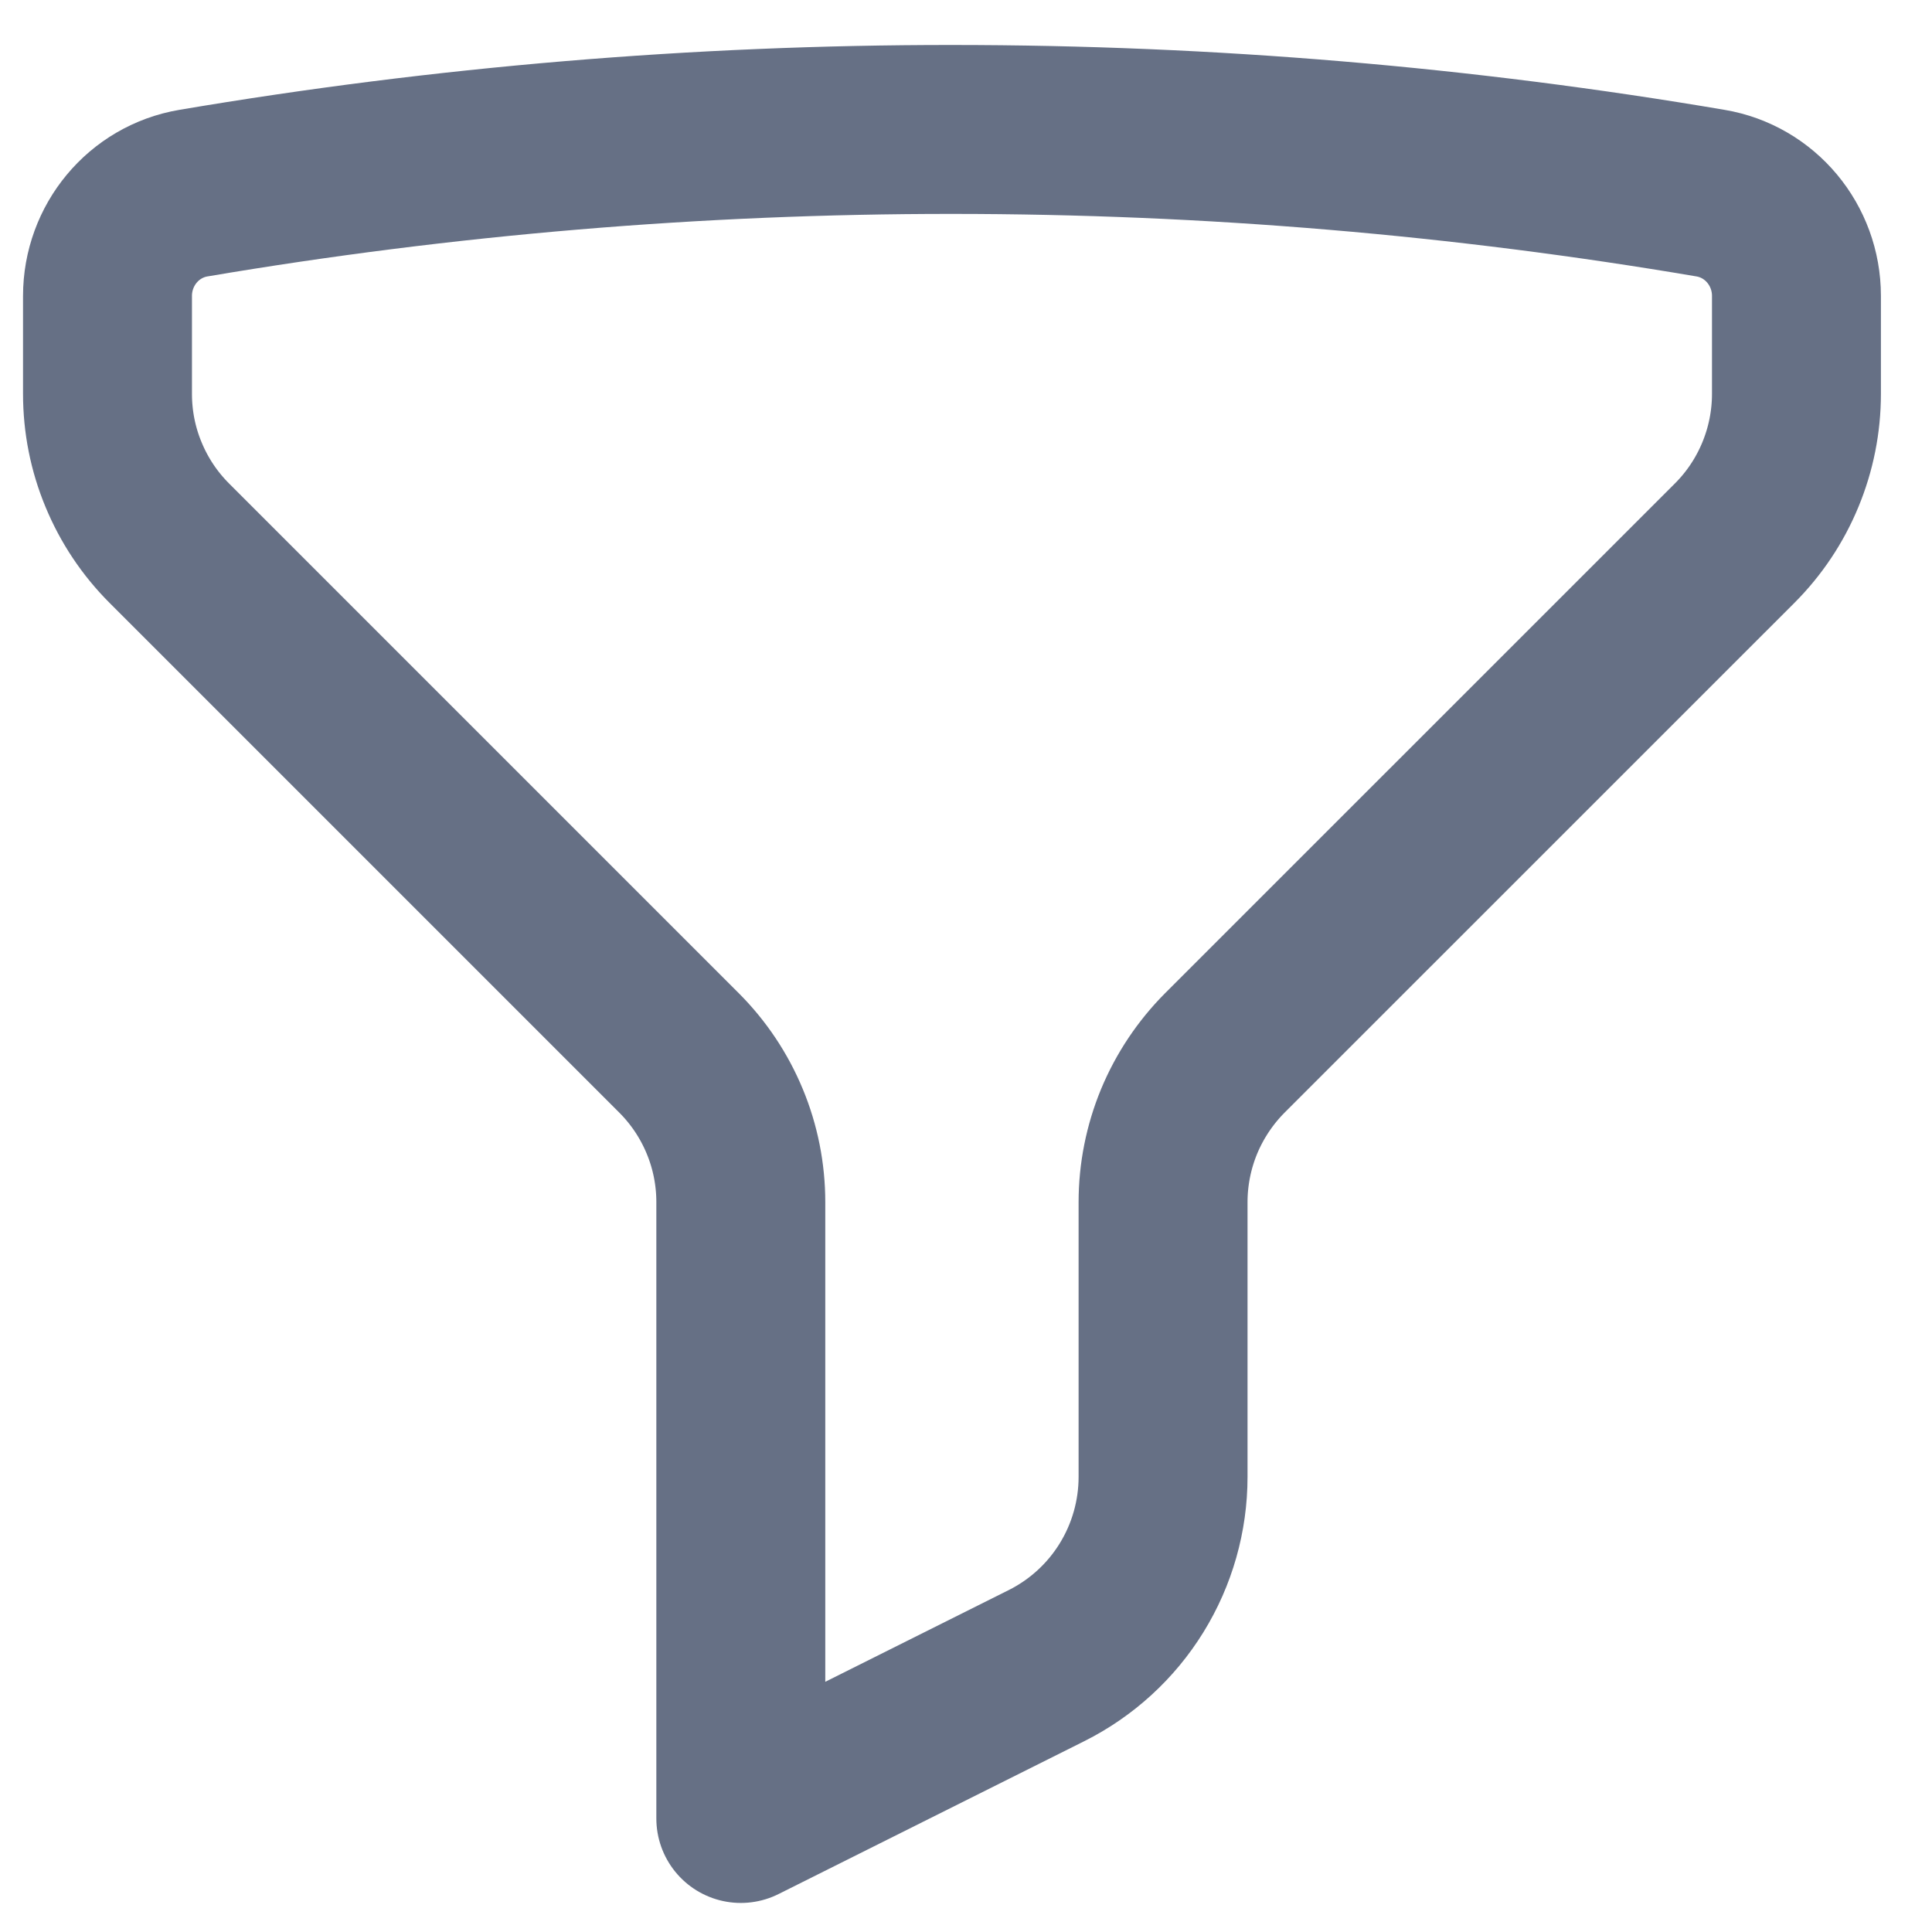             <svg width="20" height="20" viewBox="0 0 25 25" fill="none" xmlns="http://www.w3.org/2000/svg">
                <path d="M12.318 1.675C15.663 1.675 18.942 1.957 22.133 2.499C22.78 2.608 23.246 3.174 23.246 3.829V5.097C23.246 5.456 23.175 5.811 23.038 6.142C22.901 6.474 22.7 6.775 22.446 7.029L15.85 13.624C15.597 13.878 15.396 14.179 15.258 14.51C15.121 14.842 15.05 15.197 15.05 15.556V19.11C15.05 19.617 14.909 20.115 14.642 20.547C14.376 20.978 13.994 21.327 13.54 21.554L9.586 23.531V15.556C9.586 15.197 9.516 14.842 9.378 14.51C9.241 14.179 9.04 13.878 8.786 13.624L2.191 7.029C1.937 6.775 1.736 6.474 1.599 6.142C1.461 5.811 1.391 5.456 1.391 5.097V3.829C1.391 3.174 1.857 2.608 2.504 2.499C5.747 1.95 9.03 1.674 12.318 1.675Z" stroke="#667085" stroke-width="2.186" stroke-linecap="round" stroke-linejoin="round"/>
                </svg>